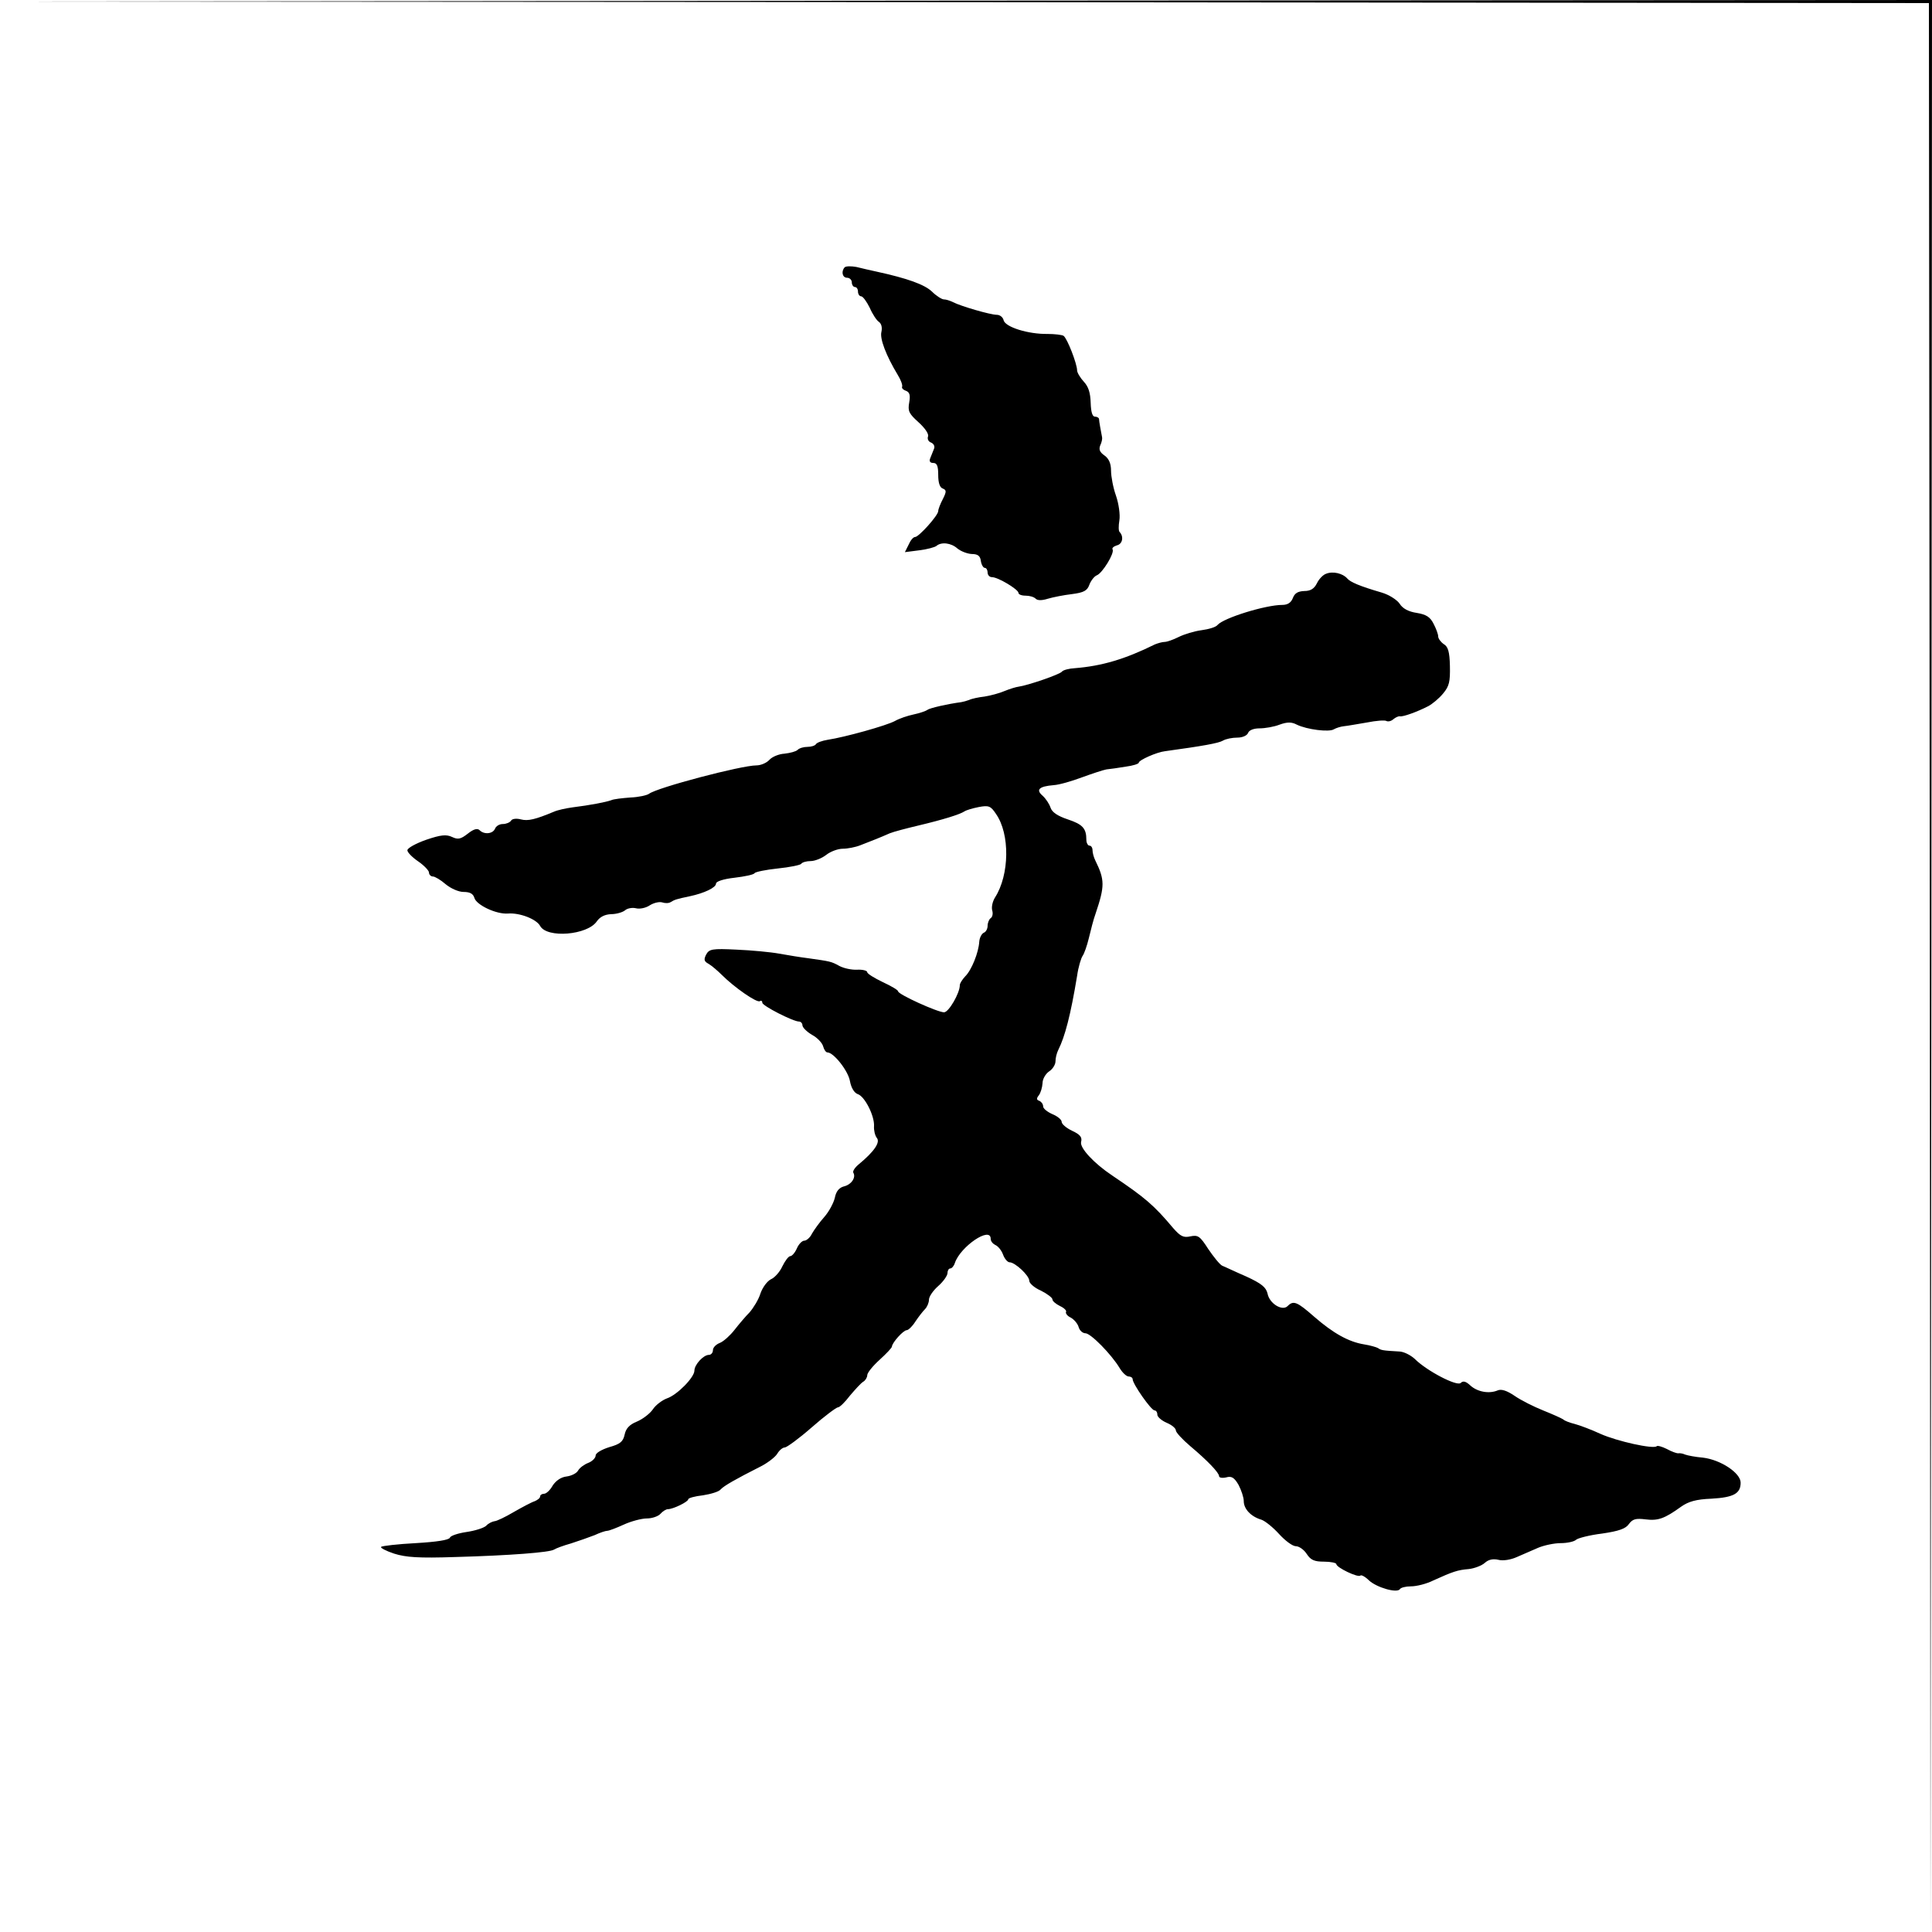 <?xml version="1.0" standalone="no"?>
<!DOCTYPE svg PUBLIC "-//W3C//DTD SVG 20010904//EN"
 "http://www.w3.org/TR/2001/REC-SVG-20010904/DTD/svg10.dtd">
<svg version="1.0" xmlns="http://www.w3.org/2000/svg"
 width="626pt" height="626pt" viewBox="0 0 626 626"
 preserveAspectRatio="xMidYMid meet">
<g transform="translate(0,626) scale(0.1,-0.1)"
fill="#000000" stroke="none">
<path d="M3122 6253 l3128 -3 3 -3128 2 -3127 3 3133 2 3132 -3132 -2 -3133
-3 3127 -2z"/>
<path d="M2737 5394 c-12 -13 -8 -34 8 -34 8 0 15 -7 15 -15 0 -8 5 -15 10
-15 6 0 10 -7 10 -15 0 -8 5 -15 10 -15 6 0 18 -17 28 -37 9 -21 23 -42 30
-46 8 -6 11 -18 8 -32 -6 -22 15 -77 53 -140 10 -16 16 -33 14 -38 -2 -4 3
-10 12 -13 13 -5 15 -15 11 -38 -5 -28 -1 -36 30 -64 21 -19 34 -38 31 -46 -3
-8 1 -17 10 -20 9 -4 13 -13 9 -21 -3 -8 -9 -22 -12 -30 -4 -10 0 -15 10 -15
12 0 16 -10 16 -39 0 -25 5 -41 15 -44 12 -5 12 -10 0 -34 -8 -15 -15 -33 -15
-39 0 -14 -63 -84 -75 -84 -6 0 -15 -11 -21 -25 l-12 -24 47 6 c25 3 50 10 55
14 16 14 48 10 68 -8 11 -9 31 -17 46 -18 20 0 28 -6 30 -22 2 -13 8 -23 13
-23 5 0 9 -7 9 -15 0 -8 6 -15 14 -15 20 0 86 -40 86 -51 0 -5 10 -9 23 -9 13
0 27 -4 33 -10 6 -6 20 -6 39 0 17 5 52 12 78 15 39 5 50 11 57 31 5 13 16 27
24 30 18 7 58 72 51 84 -3 4 4 10 14 13 18 4 23 28 9 43 -4 3 -4 20 -1 38 3
18 -2 54 -11 80 -9 25 -16 62 -16 81 0 23 -7 39 -21 49 -16 11 -19 20 -14 33
5 10 7 22 6 26 -3 16 -10 52 -10 60 -1 4 -7 7 -13 7 -9 0 -13 16 -14 45 -1 32
-7 52 -22 68 -12 13 -22 30 -22 37 0 21 -32 104 -44 112 -5 3 -28 6 -52 6 -62
-1 -136 22 -142 44 -2 10 -12 18 -22 18 -21 0 -117 28 -142 41 -10 5 -23 9
-30 9 -6 0 -24 11 -38 25 -24 23 -79 43 -180 65 -19 4 -49 11 -65 15 -17 3
-33 3 -38 -1z"/>
<path d="M4297 4401 c-10 -3 -24 -18 -30 -31 -9 -18 -21 -25 -41 -25 -21 -1
-31 -7 -37 -23 -6 -15 -17 -22 -34 -22 -54 0 -190 -42 -210 -65 -5 -7 -29 -14
-52 -17 -23 -3 -56 -13 -74 -22 -18 -9 -38 -16 -46 -16 -7 0 -21 -4 -31 -8
-97 -48 -172 -70 -259 -77 -19 -1 -38 -6 -42 -11 -6 -9 -111 -45 -141 -49 -8
-1 -28 -7 -45 -14 -16 -7 -46 -15 -65 -18 -19 -2 -42 -7 -50 -11 -8 -3 -19 -6
-25 -7 -45 -6 -102 -19 -110 -25 -5 -4 -26 -11 -45 -15 -19 -4 -46 -13 -60
-21 -27 -15 -164 -53 -218 -61 -18 -3 -35 -9 -38 -14 -3 -5 -15 -9 -28 -9 -12
0 -26 -4 -32 -10 -5 -5 -24 -10 -42 -12 -18 -1 -40 -10 -49 -20 -9 -10 -28
-18 -42 -18 -49 0 -322 -72 -348 -92 -7 -5 -34 -11 -60 -12 -26 -2 -55 -5 -63
-9 -17 -6 -68 -16 -125 -23 -22 -3 -49 -9 -60 -14 -60 -25 -84 -31 -107 -25
-15 4 -29 2 -32 -4 -4 -6 -16 -11 -27 -11 -11 0 -22 -7 -25 -15 -7 -17 -35
-20 -50 -5 -7 7 -19 4 -38 -11 -23 -18 -32 -20 -51 -11 -19 9 -37 7 -84 -9
-34 -12 -61 -27 -61 -34 0 -7 16 -23 35 -36 19 -13 35 -30 35 -36 0 -7 6 -13
13 -13 6 0 25 -11 41 -25 17 -14 42 -25 58 -25 21 0 31 -6 35 -19 6 -23 71
-54 109 -51 38 3 92 -18 104 -40 22 -41 154 -30 184 15 10 14 25 22 46 23 17
0 38 6 46 13 7 6 23 9 35 6 12 -3 32 1 45 10 13 8 31 12 40 9 9 -3 21 -3 27 1
13 8 19 10 62 19 47 10 85 28 85 41 0 7 24 15 60 19 33 4 63 10 65 15 3 4 37
11 75 15 39 4 73 11 76 15 3 5 17 9 31 9 13 0 36 9 50 20 14 11 38 20 54 20
15 0 41 5 56 11 15 6 38 15 51 20 12 5 32 13 45 19 12 5 54 16 92 25 80 19
135 36 150 46 6 4 26 10 46 14 32 6 39 4 56 -22 46 -65 44 -198 -3 -271 -8
-13 -12 -31 -9 -42 3 -10 1 -21 -5 -25 -5 -3 -10 -15 -10 -25 0 -10 -6 -20
-12 -22 -7 -3 -14 -16 -15 -29 -2 -35 -25 -93 -46 -113 -9 -10 -17 -22 -17
-28 0 -26 -36 -88 -51 -88 -21 0 -149 58 -149 68 0 4 -22 17 -50 30 -27 13
-50 27 -50 32 0 5 -15 9 -33 8 -18 -1 -44 5 -57 12 -27 15 -30 15 -100 25 -25
3 -67 10 -95 15 -27 5 -90 11 -138 13 -80 4 -89 2 -99 -16 -8 -16 -7 -22 8
-30 10 -6 29 -22 43 -36 40 -40 113 -91 123 -85 4 3 8 1 8 -5 0 -10 100 -61
119 -61 6 0 11 -6 11 -12 0 -7 14 -21 31 -31 17 -9 33 -26 36 -37 3 -11 9 -20
14 -20 20 0 67 -59 73 -93 4 -22 14 -38 25 -42 23 -7 55 -71 53 -104 -1 -13 3
-30 9 -38 12 -14 -8 -44 -59 -86 -12 -10 -20 -22 -17 -27 9 -15 -6 -38 -30
-44 -16 -4 -26 -16 -30 -37 -4 -17 -19 -45 -34 -62 -16 -18 -33 -42 -40 -54
-6 -13 -18 -23 -25 -23 -7 0 -18 -11 -24 -25 -6 -14 -16 -25 -21 -25 -6 0 -17
-15 -26 -33 -8 -18 -25 -37 -37 -42 -12 -6 -27 -26 -34 -46 -6 -20 -23 -47
-35 -61 -13 -13 -35 -39 -49 -57 -14 -18 -35 -37 -47 -42 -13 -5 -23 -15 -23
-24 0 -8 -6 -15 -13 -15 -18 0 -47 -32 -47 -51 0 -22 -56 -79 -89 -90 -16 -6
-37 -22 -46 -36 -9 -13 -32 -31 -51 -39 -25 -10 -36 -23 -40 -42 -5 -23 -14
-31 -50 -41 -25 -8 -44 -19 -44 -27 0 -8 -11 -19 -24 -24 -13 -5 -28 -16 -33
-25 -5 -9 -22 -17 -37 -19 -18 -2 -34 -13 -45 -29 -8 -15 -21 -27 -28 -27 -7
0 -13 -4 -13 -9 0 -5 -8 -11 -17 -15 -10 -3 -40 -19 -68 -35 -27 -16 -56 -30
-63 -30 -7 -1 -20 -7 -27 -15 -8 -7 -36 -16 -64 -20 -27 -4 -51 -12 -53 -18
-3 -8 -43 -14 -111 -18 -58 -3 -109 -9 -112 -12 -4 -3 15 -13 42 -22 38 -12
79 -15 198 -11 179 5 306 15 320 24 6 4 30 13 55 20 25 8 59 20 77 27 17 8 35
14 41 14 5 0 29 9 53 20 24 11 58 20 75 20 17 0 37 7 44 15 7 8 18 15 24 15
17 0 66 24 66 32 0 4 21 10 48 13 26 4 52 12 57 19 11 12 50 34 125 72 25 12
51 32 58 43 7 12 18 21 25 21 6 0 46 29 87 65 41 36 80 65 85 65 6 0 23 17 39
38 17 20 36 41 43 45 7 4 13 14 13 21 0 8 18 30 40 50 22 20 40 39 40 43 1 13
37 53 48 53 5 0 18 12 28 28 10 15 24 33 31 40 7 7 13 21 13 31 0 10 14 30 30
44 17 15 30 34 30 42 0 8 4 15 9 15 5 0 12 8 15 18 18 53 116 120 116 78 0 -8
7 -16 15 -20 8 -3 20 -17 25 -31 5 -14 15 -25 21 -25 18 0 64 -43 64 -60 0 -8
17 -23 38 -32 20 -10 37 -23 37 -28 0 -6 11 -15 25 -22 13 -6 22 -15 19 -19
-2 -4 4 -13 15 -18 11 -6 23 -20 26 -31 3 -11 13 -20 22 -20 17 0 84 -68 111
-113 9 -15 22 -27 29 -27 7 0 13 -4 13 -9 0 -15 60 -101 71 -101 5 0 9 -6 9
-14 0 -7 14 -19 30 -26 17 -7 30 -18 30 -25 0 -6 21 -29 47 -51 56 -47 93 -86
93 -97 0 -5 10 -7 23 -4 17 5 26 0 40 -24 9 -17 17 -41 17 -53 0 -25 23 -50
57 -60 12 -4 38 -25 57 -46 20 -22 44 -40 55 -40 10 0 26 -11 35 -25 13 -20
25 -25 56 -25 22 0 40 -4 40 -8 0 -11 71 -45 78 -37 3 3 16 -4 28 -16 25 -23
91 -42 100 -28 3 5 19 9 36 9 18 0 50 8 72 19 64 29 79 34 115 37 18 2 42 11
52 20 12 11 27 14 44 10 15 -4 40 0 60 9 19 8 50 22 69 30 19 8 52 15 73 15
21 0 44 5 50 11 5 5 43 15 84 20 55 8 77 16 87 31 12 16 22 19 54 15 40 -5 61
2 115 41 24 17 49 24 98 26 73 4 95 17 95 52 0 31 -64 74 -122 81 -24 2 -50 7
-58 10 -8 4 -19 5 -23 4 -4 0 -20 5 -36 14 -16 8 -31 12 -33 9 -11 -10 -128
16 -182 40 -30 14 -68 28 -83 32 -16 4 -33 10 -38 15 -6 4 -35 17 -65 29 -30
12 -72 33 -92 47 -25 17 -43 23 -55 18 -28 -12 -66 -5 -89 16 -14 13 -23 16
-31 8 -12 -12 -110 39 -149 78 -13 12 -36 24 -51 24 -53 3 -58 4 -68 11 -5 3
-26 9 -45 12 -50 8 -100 36 -161 89 -57 50 -68 54 -87 35 -17 -17 -59 8 -65
41 -5 20 -19 32 -69 55 -35 15 -70 32 -78 35 -8 4 -28 29 -45 54 -27 42 -33
46 -58 41 -22 -5 -32 0 -55 26 -63 75 -91 99 -198 171 -60 40 -106 90 -101
109 4 15 -3 24 -29 36 -19 9 -34 22 -34 29 0 7 -13 18 -30 25 -16 7 -30 18
-30 25 0 8 -6 15 -12 18 -10 3 -10 8 -2 18 6 8 11 25 12 39 0 14 10 31 22 39
11 7 20 22 20 32 0 11 4 27 9 37 22 44 40 113 61 240 4 29 13 58 18 65 5 7 14
32 20 57 6 25 15 61 22 80 30 89 30 109 -1 172 -5 10 -9 25 -9 33 0 8 -4 15
-10 15 -5 0 -10 9 -10 19 0 37 -12 50 -60 66 -33 11 -51 23 -56 38 -4 12 -15
29 -26 39 -22 19 -12 30 36 34 18 1 59 13 91 25 33 12 69 24 80 26 11 1 39 5
63 9 23 3 42 9 42 13 0 8 58 34 85 37 124 17 173 26 187 34 10 6 31 10 47 10
16 0 31 6 35 15 3 9 18 15 37 15 18 0 47 5 65 12 25 9 39 9 56 0 33 -16 105
-25 120 -15 7 4 22 9 33 10 11 1 44 7 74 12 30 6 58 8 63 5 5 -3 15 -1 22 5 8
7 18 11 22 10 10 -2 55 14 92 33 13 7 35 25 48 41 20 24 23 38 22 89 -1 46 -6
63 -20 71 -10 7 -18 18 -18 25 0 7 -7 26 -15 41 -11 22 -24 30 -54 35 -27 4
-46 14 -56 30 -8 12 -34 29 -58 36 -72 21 -102 34 -112 46 -14 16 -46 24 -68
15z"/>
</g>
</svg>

